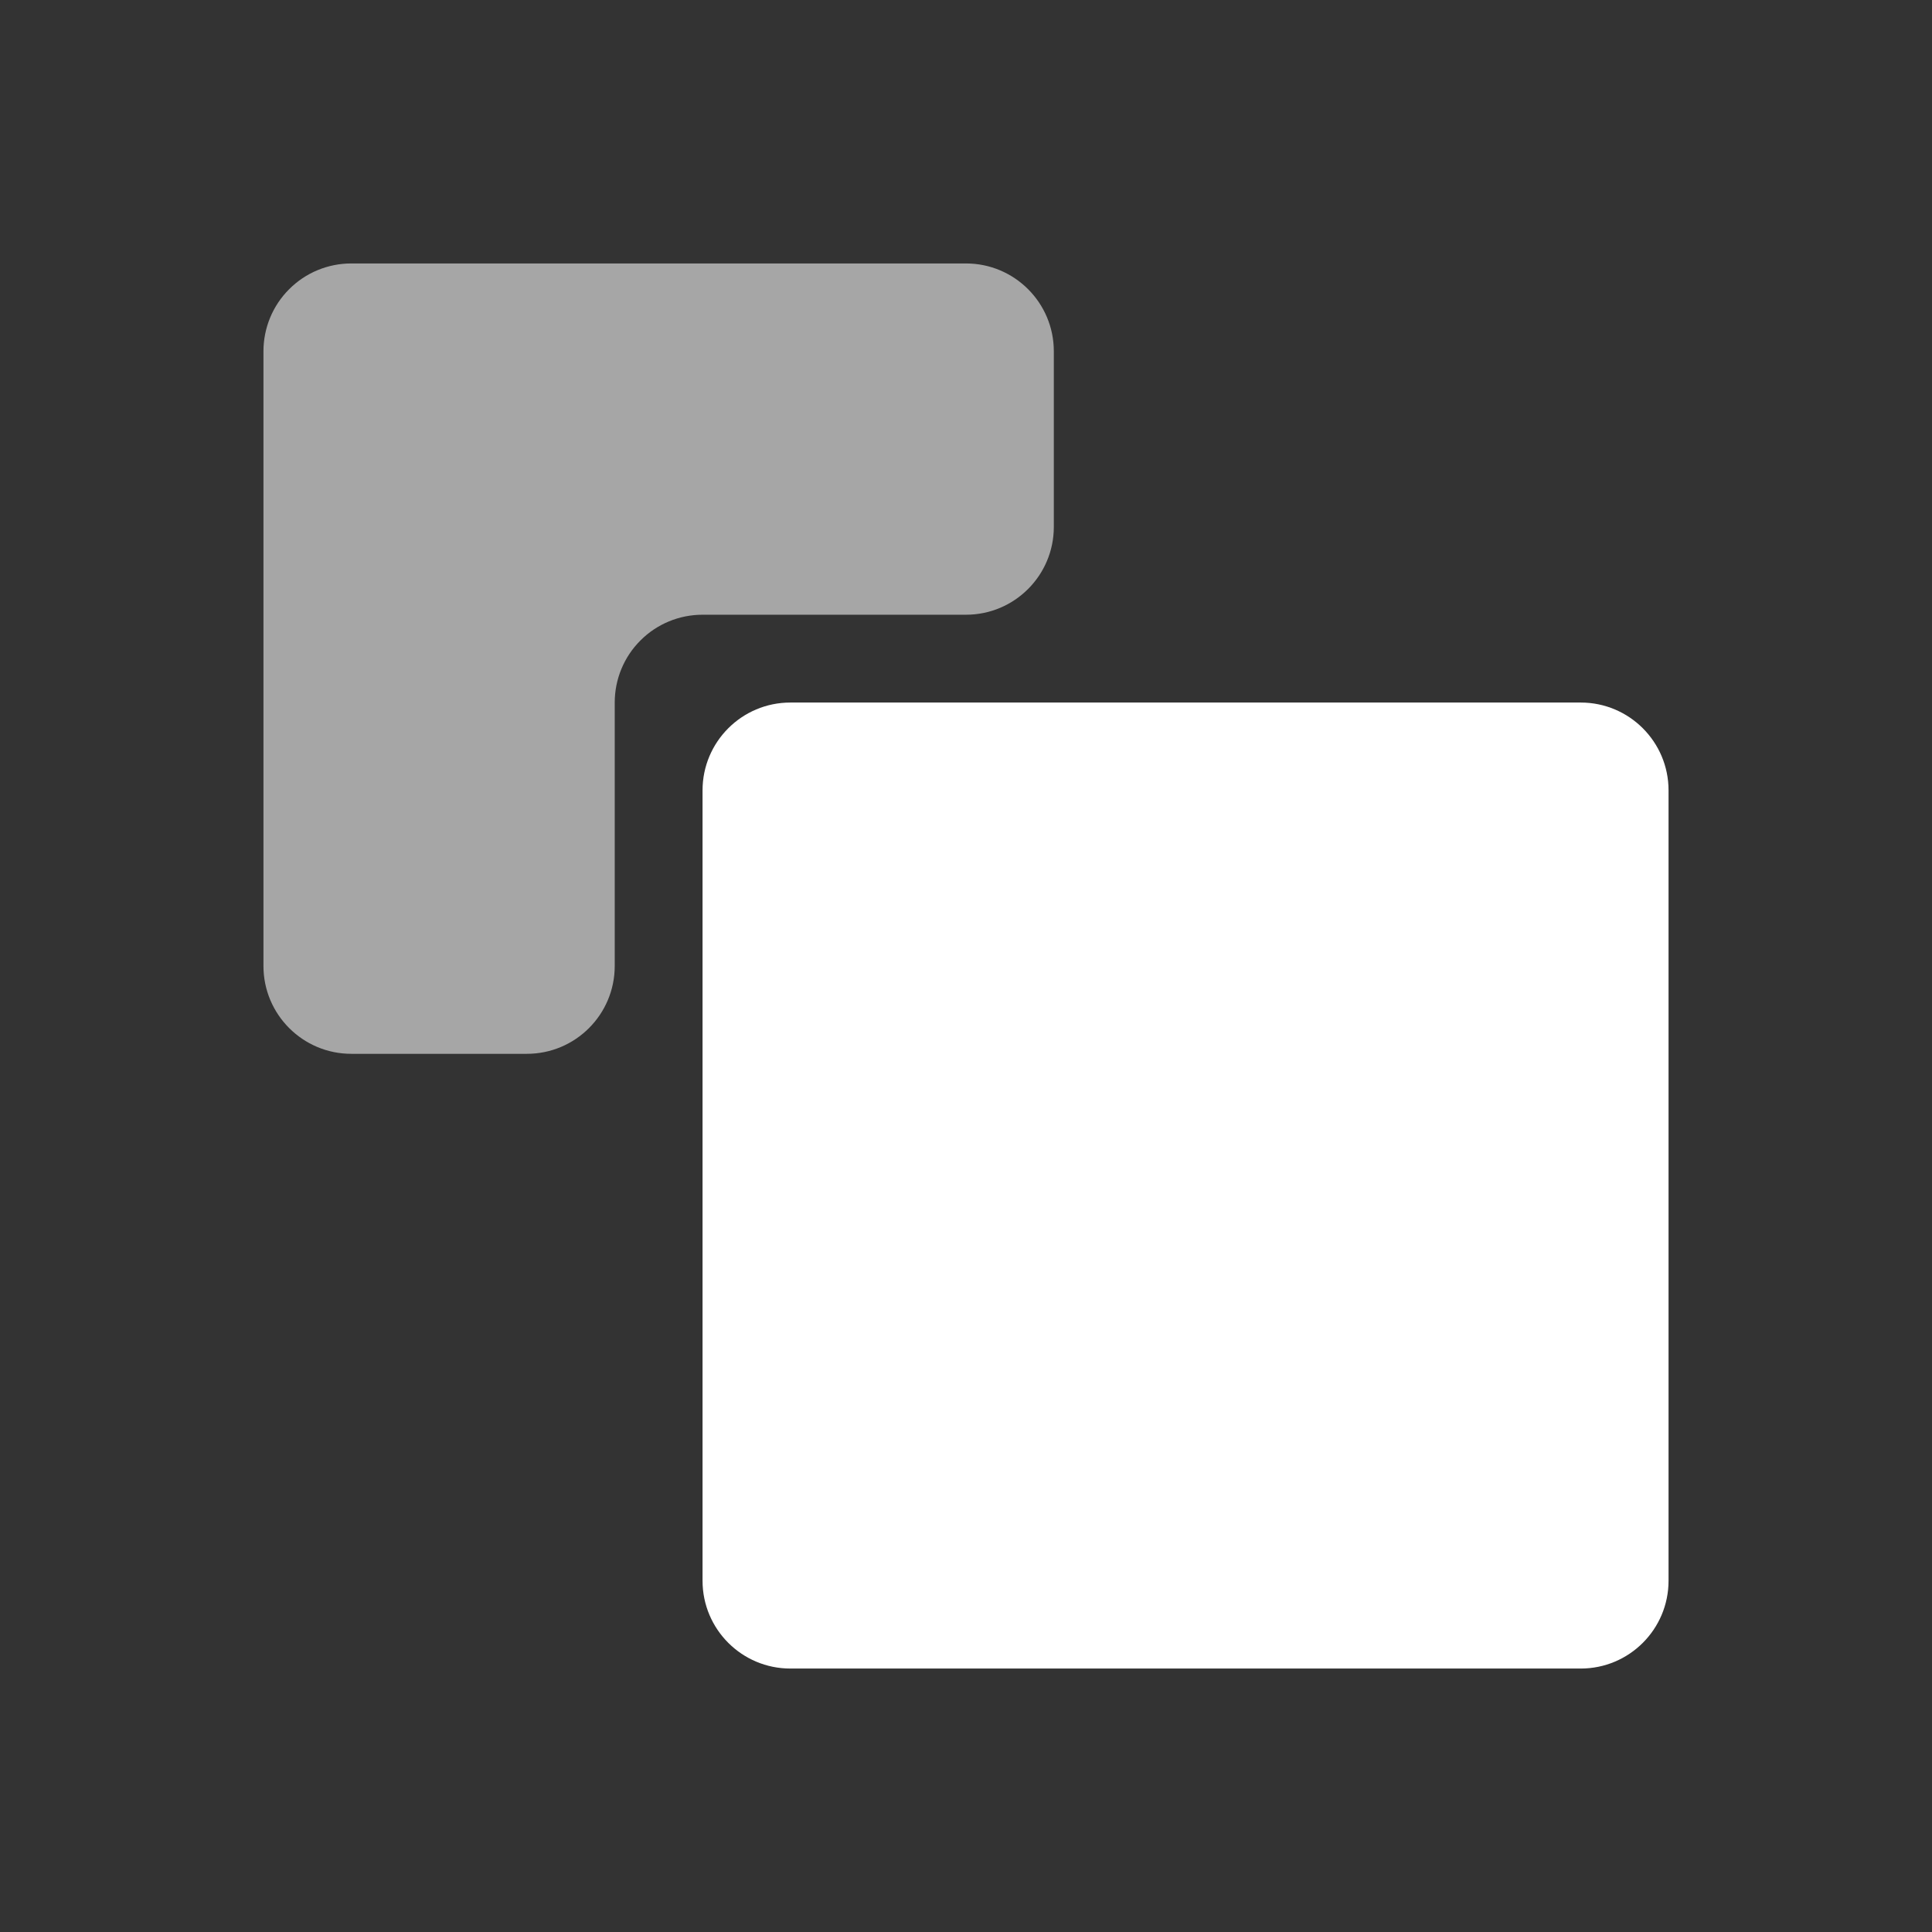 <?xml version="1.0" encoding="UTF-8" standalone="no"?>
<!DOCTYPE svg PUBLIC "-//W3C//DTD SVG 1.1//EN" "http://www.w3.org/Graphics/SVG/1.1/DTD/svg11.dtd">
<svg width="22px" height="22px" version="1.1" xmlns="http://www.w3.org/2000/svg" xmlns:xlink="http://www.w3.org/1999/xlink" xml:space="preserve" xmlns:serif="http://www.serif.com/" style="fill-rule:evenodd;clip-rule:evenodd;stroke-linejoin:round;stroke-miterlimit:2;">
    <rect width="100%" height="100%" fill="#333333" stroke="none"/>
    <rect x="0" y="0" width="22" height="22" style="fill-opacity:0;"/>
    <g transform="matrix(-1.1,-1.34712e-16,1.34712e-16,-1.1,44.3,92.7)">
        <path d="M33,67.909C33,67.407 32.593,67 32.091,67L23.909,67C23.407,67 23,67.407 23,67.909L23,76.091C23,76.593 23.407,77 23.909,77L32.091,77C32.593,77 33,76.593 33,76.091L33,67.909Z" style="fill:white;"/>
    </g>
    <g transform="matrix(-1,-1.22465e-16,1.22465e-16,-1,81,83)">
        <path d="M77,71C77.552,71 78,71.448 78,72C78,73.732 78,77.268 78,79C78,79.265 77.895,79.52 77.707,79.707C77.52,79.895 77.265,80 77,80L70,80C69.448,80 69,79.552 69,79C69,78.389 69,77.611 69,77C69,76.448 69.448,76 70,76C70.871,76 72.129,76 73,76C73.265,76 73.52,75.895 73.707,75.707C73.895,75.52 74,75.265 74,75L74,72C74,71.448 74.448,71 75,71C75.611,71 76.389,71 77,71Z" style="fill:rgb(166,166,166);"/>
    </g>
</svg>

